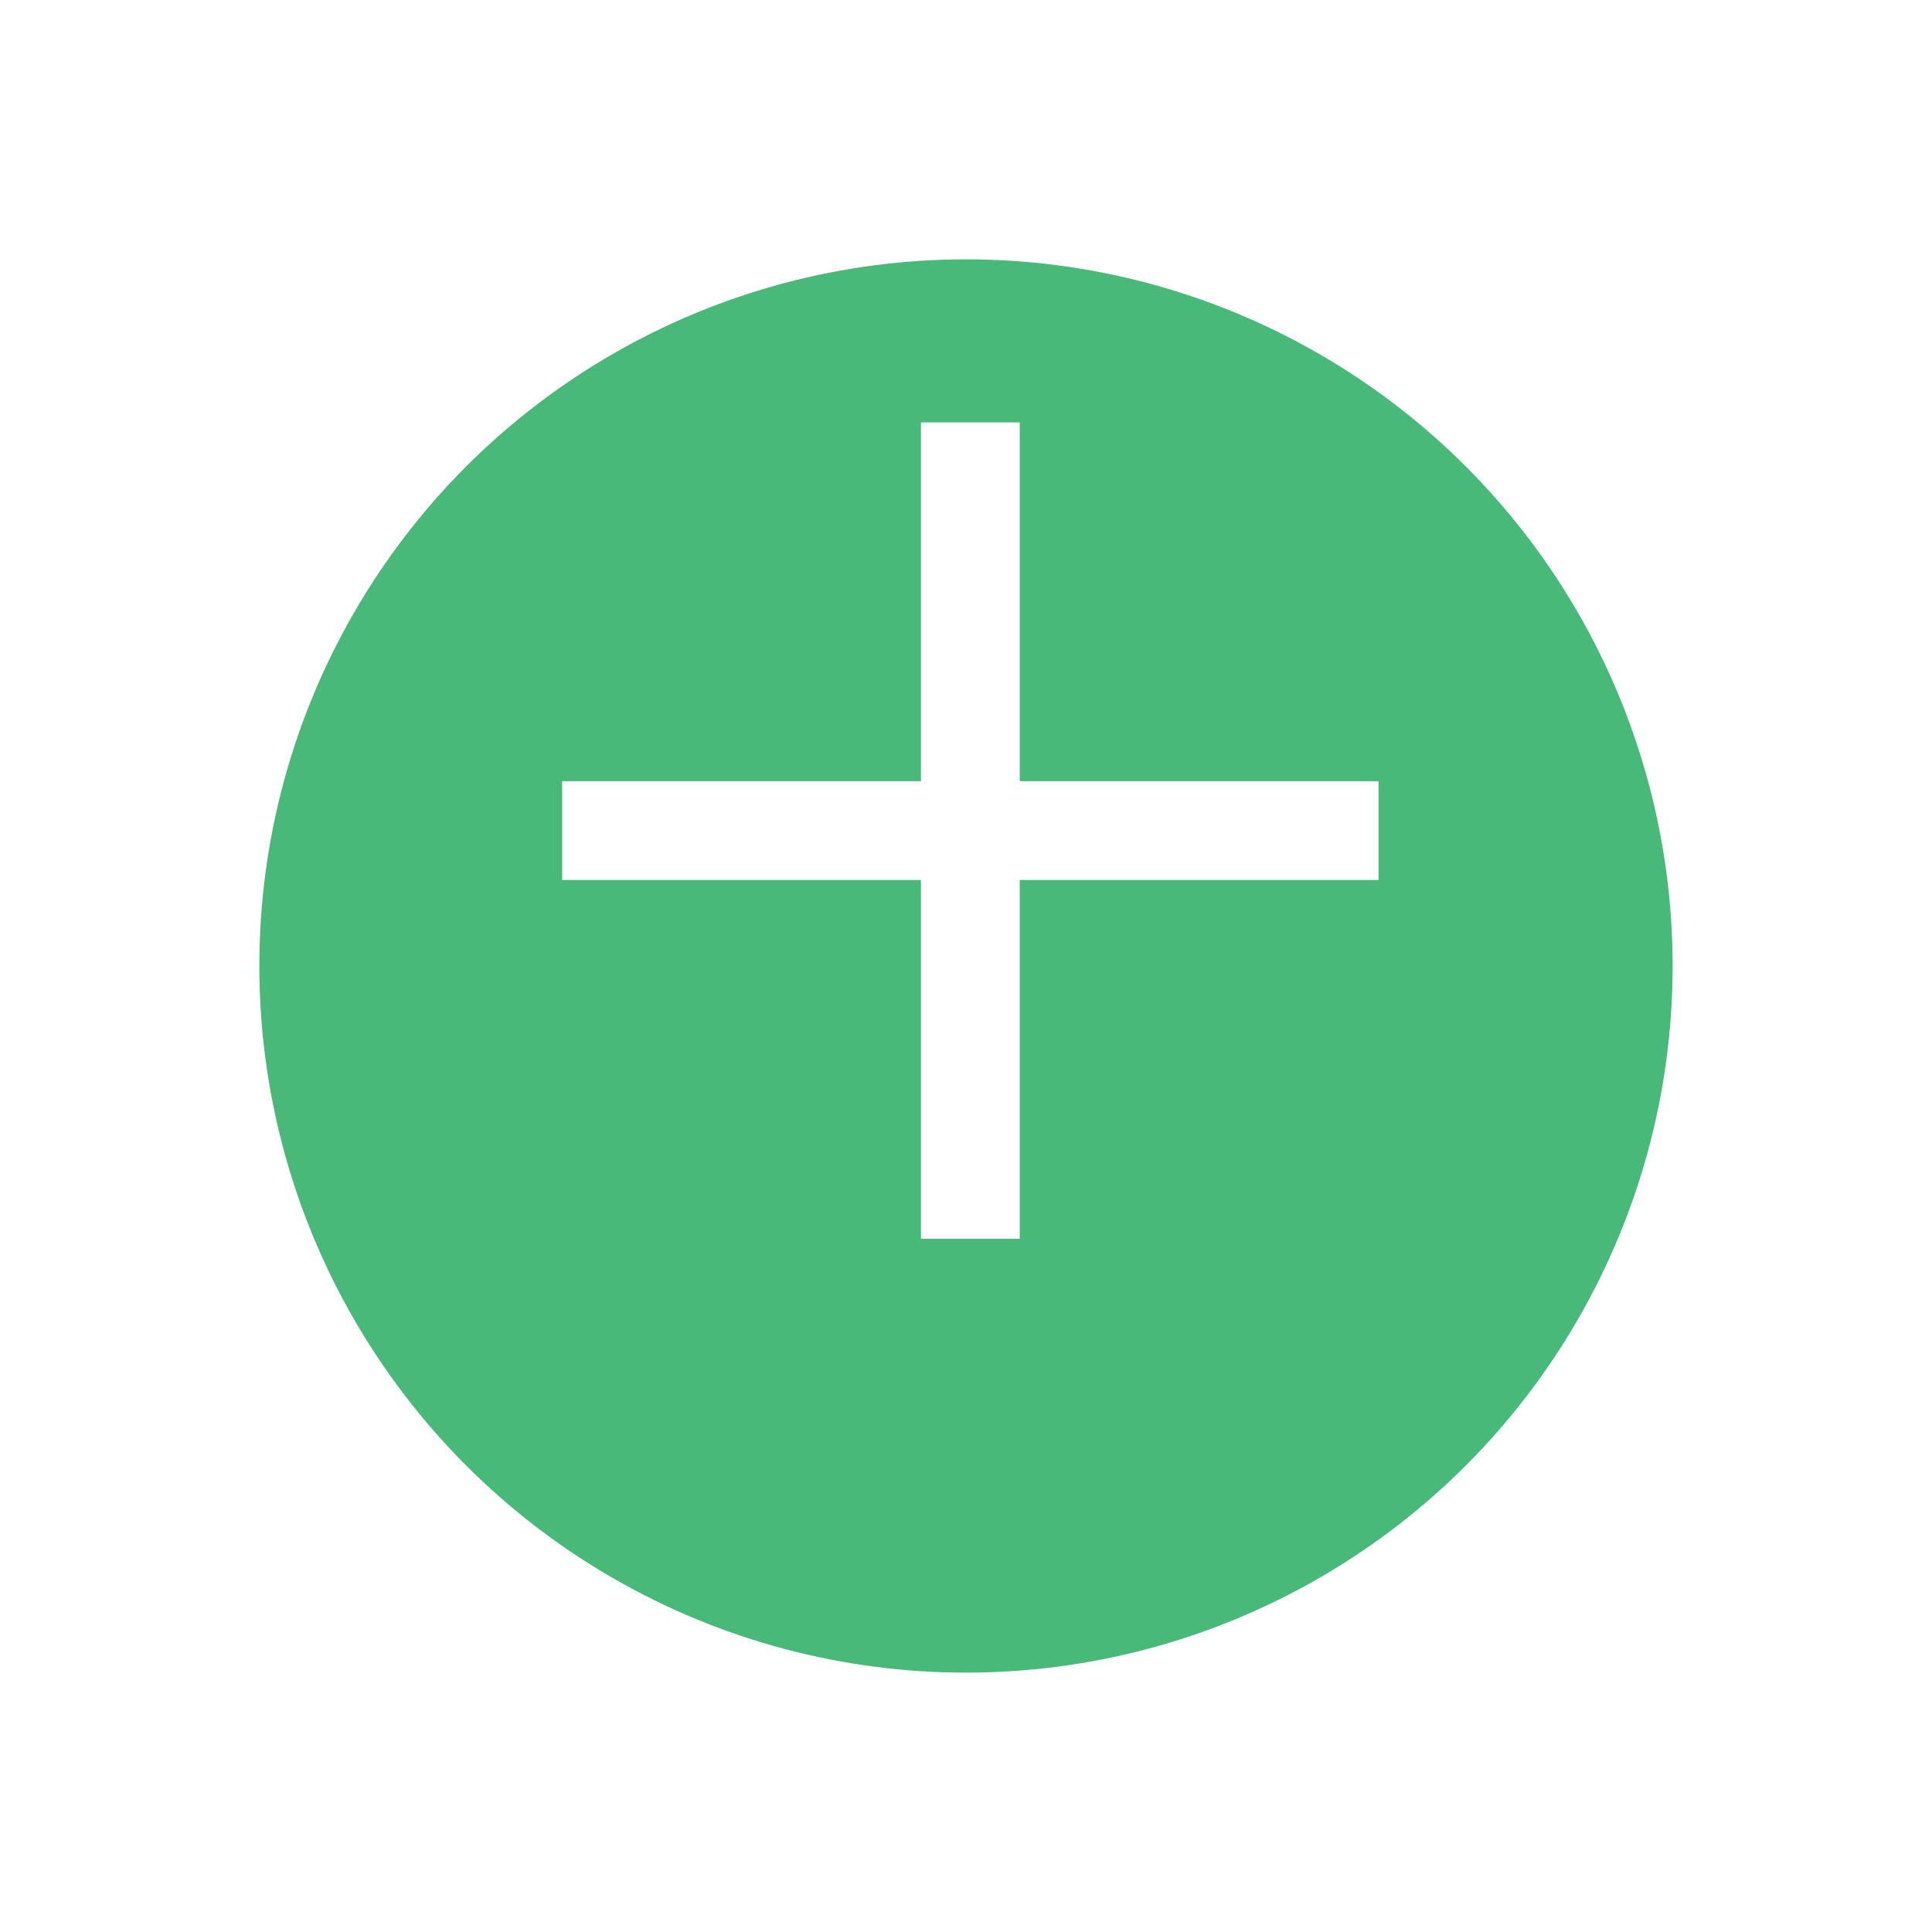 <svg xmlns="http://www.w3.org/2000/svg" xmlns:xlink="http://www.w3.org/1999/xlink" viewBox="0 0 78.219 78.219"><defs><style>.a{fill:#48b978;}.b{fill:none;stroke:#fff;stroke-width:4px;}.c{filter:url(#a);}</style><filter id="a" x="0" y="0" width="78.219" height="78.219" filterUnits="userSpaceOnUse"><feOffset dy="5" input="SourceAlpha"/><feGaussianBlur stdDeviation="3.5" result="b"/><feFlood flood-opacity="0.161"/><feComposite operator="in" in2="b"/><feComposite in="SourceGraphic"/></filter></defs><g transform="translate(-291.5 -422.541)"><g transform="translate(302 428.041)"><g class="c" transform="matrix(1, 0, 0, 1, -10.5, -5.5)"><circle class="a" cx="28.609" cy="28.609" r="28.609" transform="translate(10.5 5.5)"/></g></g><g transform="translate(314.259 439.642)"><line class="b" x2="33.053" transform="translate(0 16.526)"/><line class="b" y1="33.053" transform="translate(16.526)"/></g></g></svg>